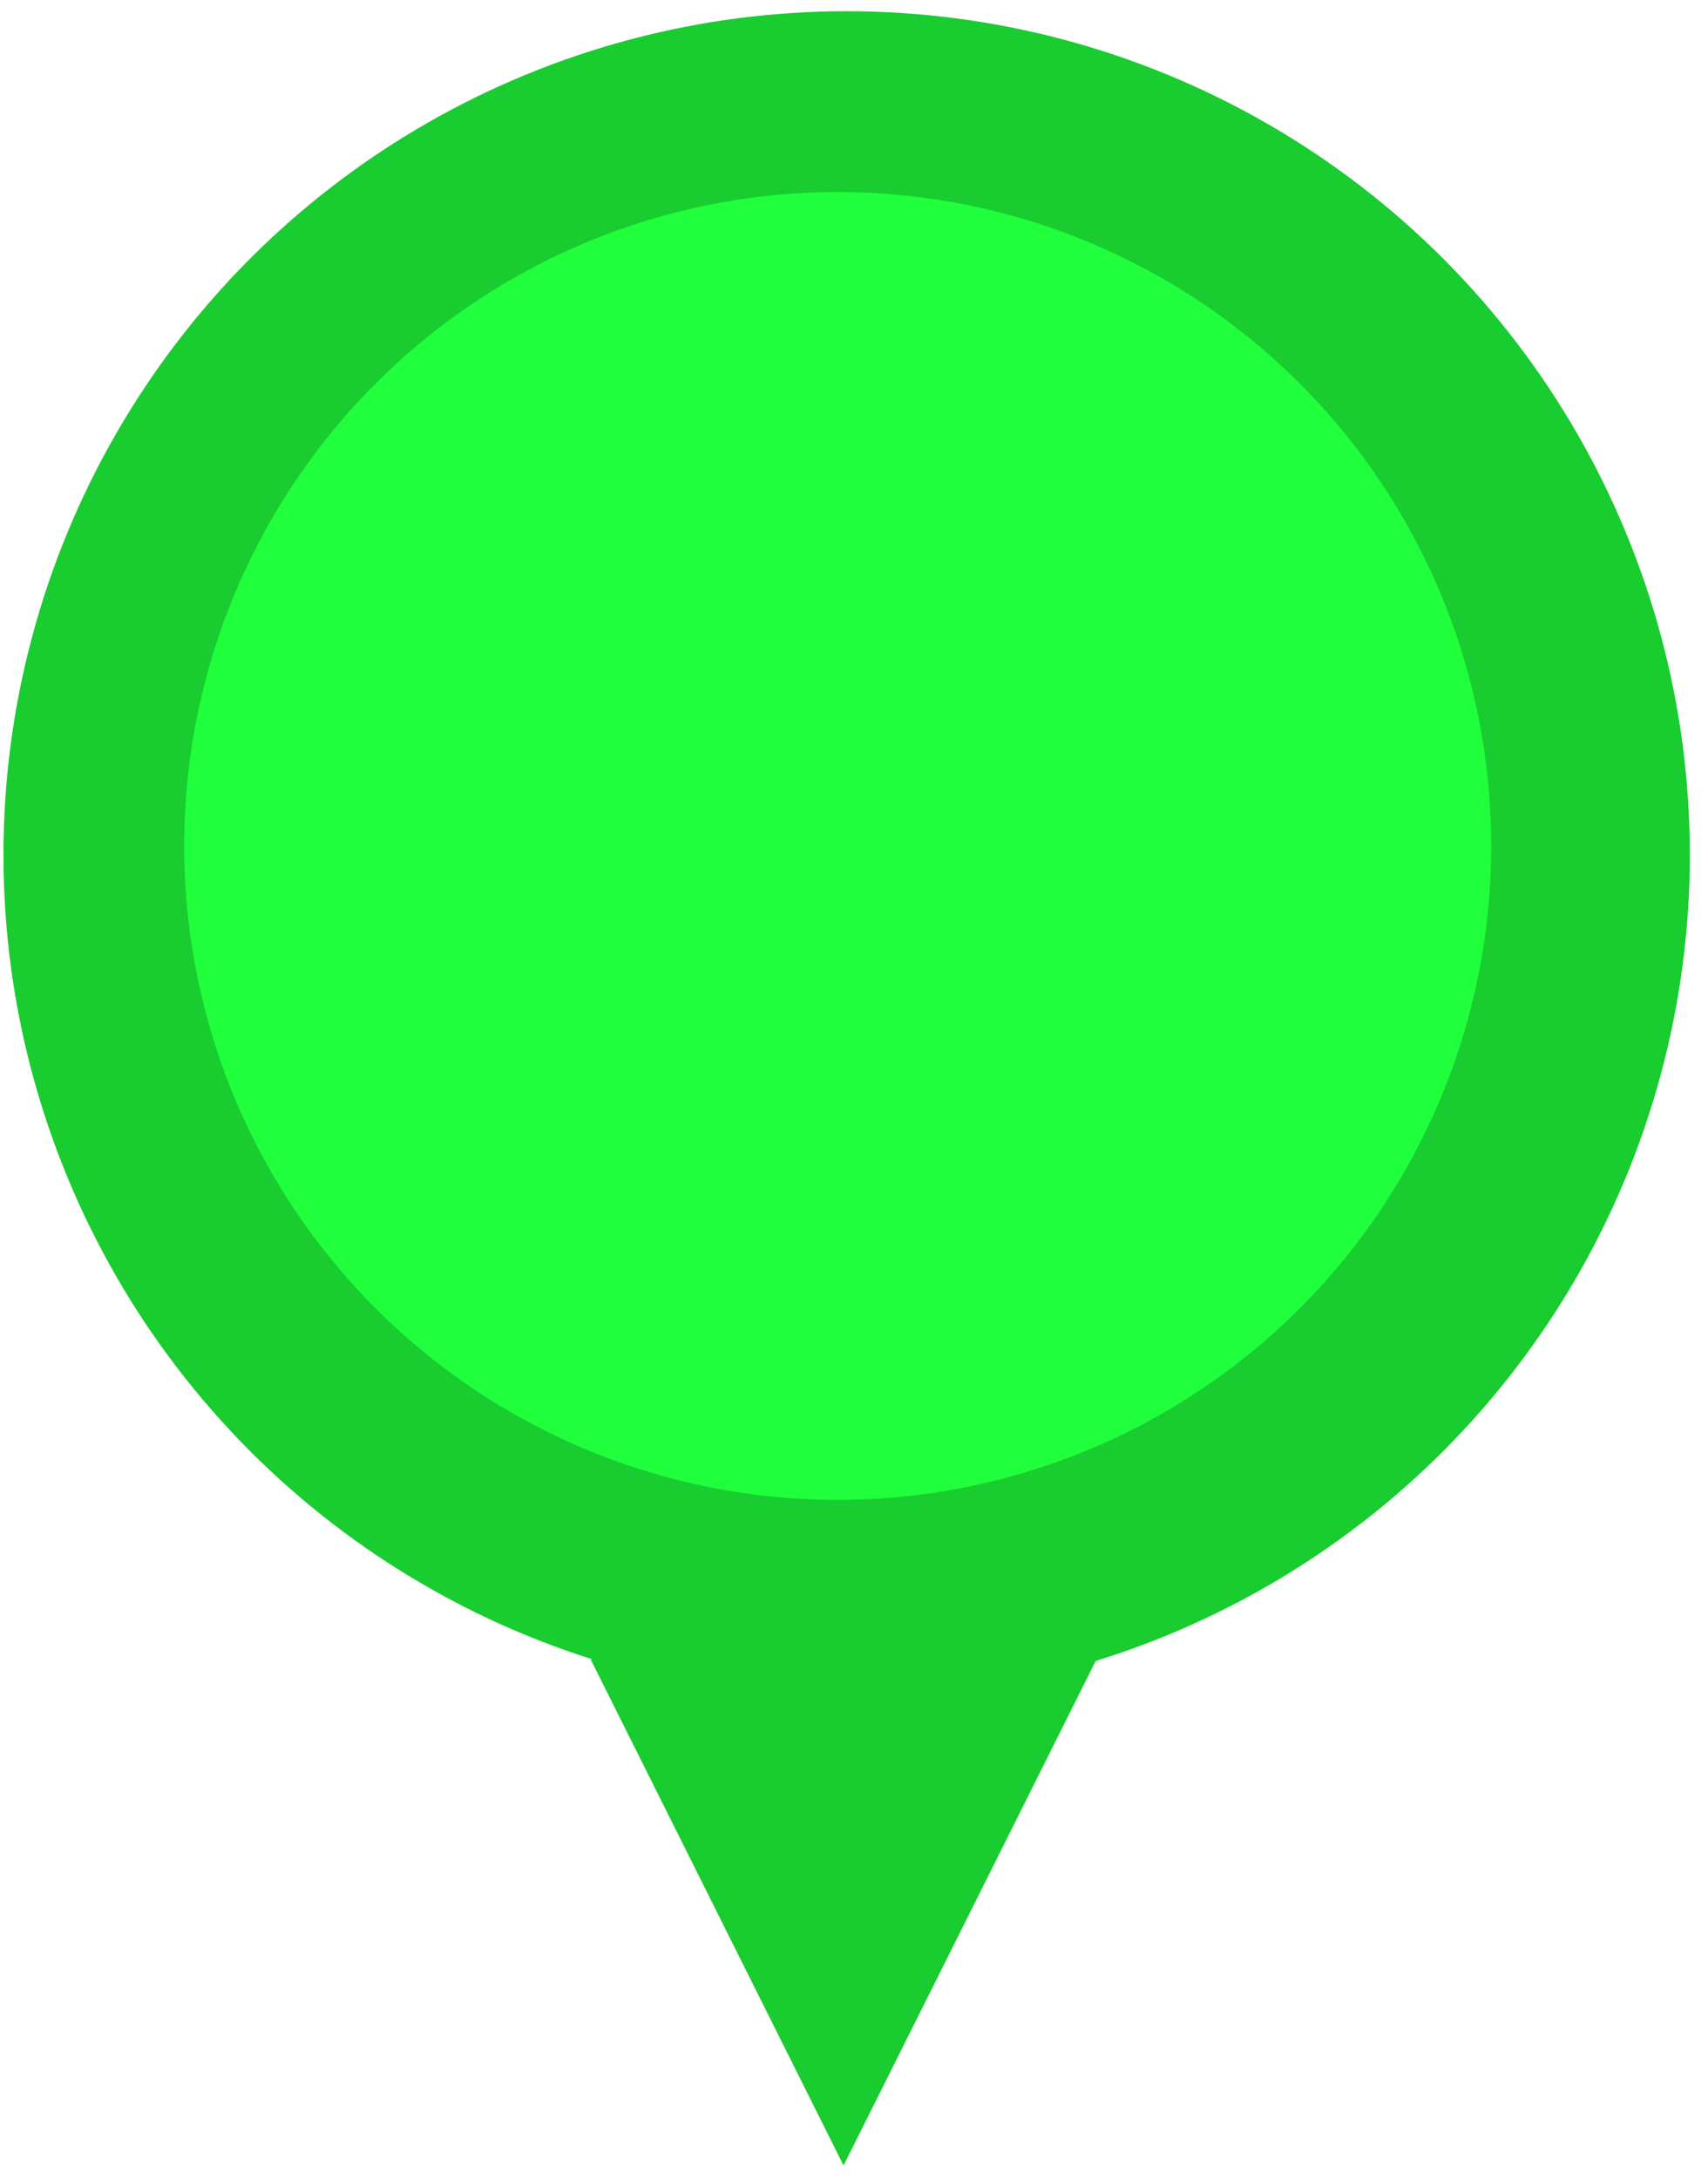 <?xml version="1.0" encoding="UTF-8" standalone="no"?>
<svg width="69px" height="88px" viewBox="0 0 69 88" version="1.1" xmlns="http://www.w3.org/2000/svg" xmlns:xlink="http://www.w3.org/1999/xlink" xmlns:sketch="http://www.bohemiancoding.com/sketch/ns">
    <defs></defs>
    <g id="Page-1" stroke="none" stroke-width="1" fill="none" fill-rule="evenodd" sketch:type="MSPage">
        <g id="Find-waivecar@2x-" sketch:type="MSArtboardGroup" transform="translate(-210, -341)">
            <g id="MAP" sketch:type="MSLayerGroup" transform="translate(0, 41)">
                <g id="waivecars" transform="translate(103.535, 218.472)" sketch:type="MSShapeGroup">
                    <g id="waivecar-mark-copy" transform="translate(105.993, 81.37)">
                        <g id="normal-waivecar">
                            <g id="waivecar-mark-copy-2">
                                <g id="Group">
                                    <ellipse id="Oval-1-Copy-2" fill="#19cc2f" cx="34.675" cy="34.679" rx="34.063" ry="34.068"></ellipse>
                                    <g id="Oval-1-+-Shape-+-Shape" transform="translate(7.911, 7.912)">
                                        <ellipse id="Oval-1" fill="#20ff3b" cx="26.402" cy="26.406" rx="26.402" ry="26.406"></ellipse>
                                    </g>
                                </g>
                            </g>
                            <path d="M44.769,87.602 L24.331,87.602 L34.55,67.162 L44.769,87.602 Z" id="Triangle-1" fill="#19cc2f" transform="translate(34.55, 77.382) rotate(-180) translate(-34.55, -77.382) "></path>
                        </g>
                    </g>
                </g>
            </g>
        </g>
    </g>
</svg>
